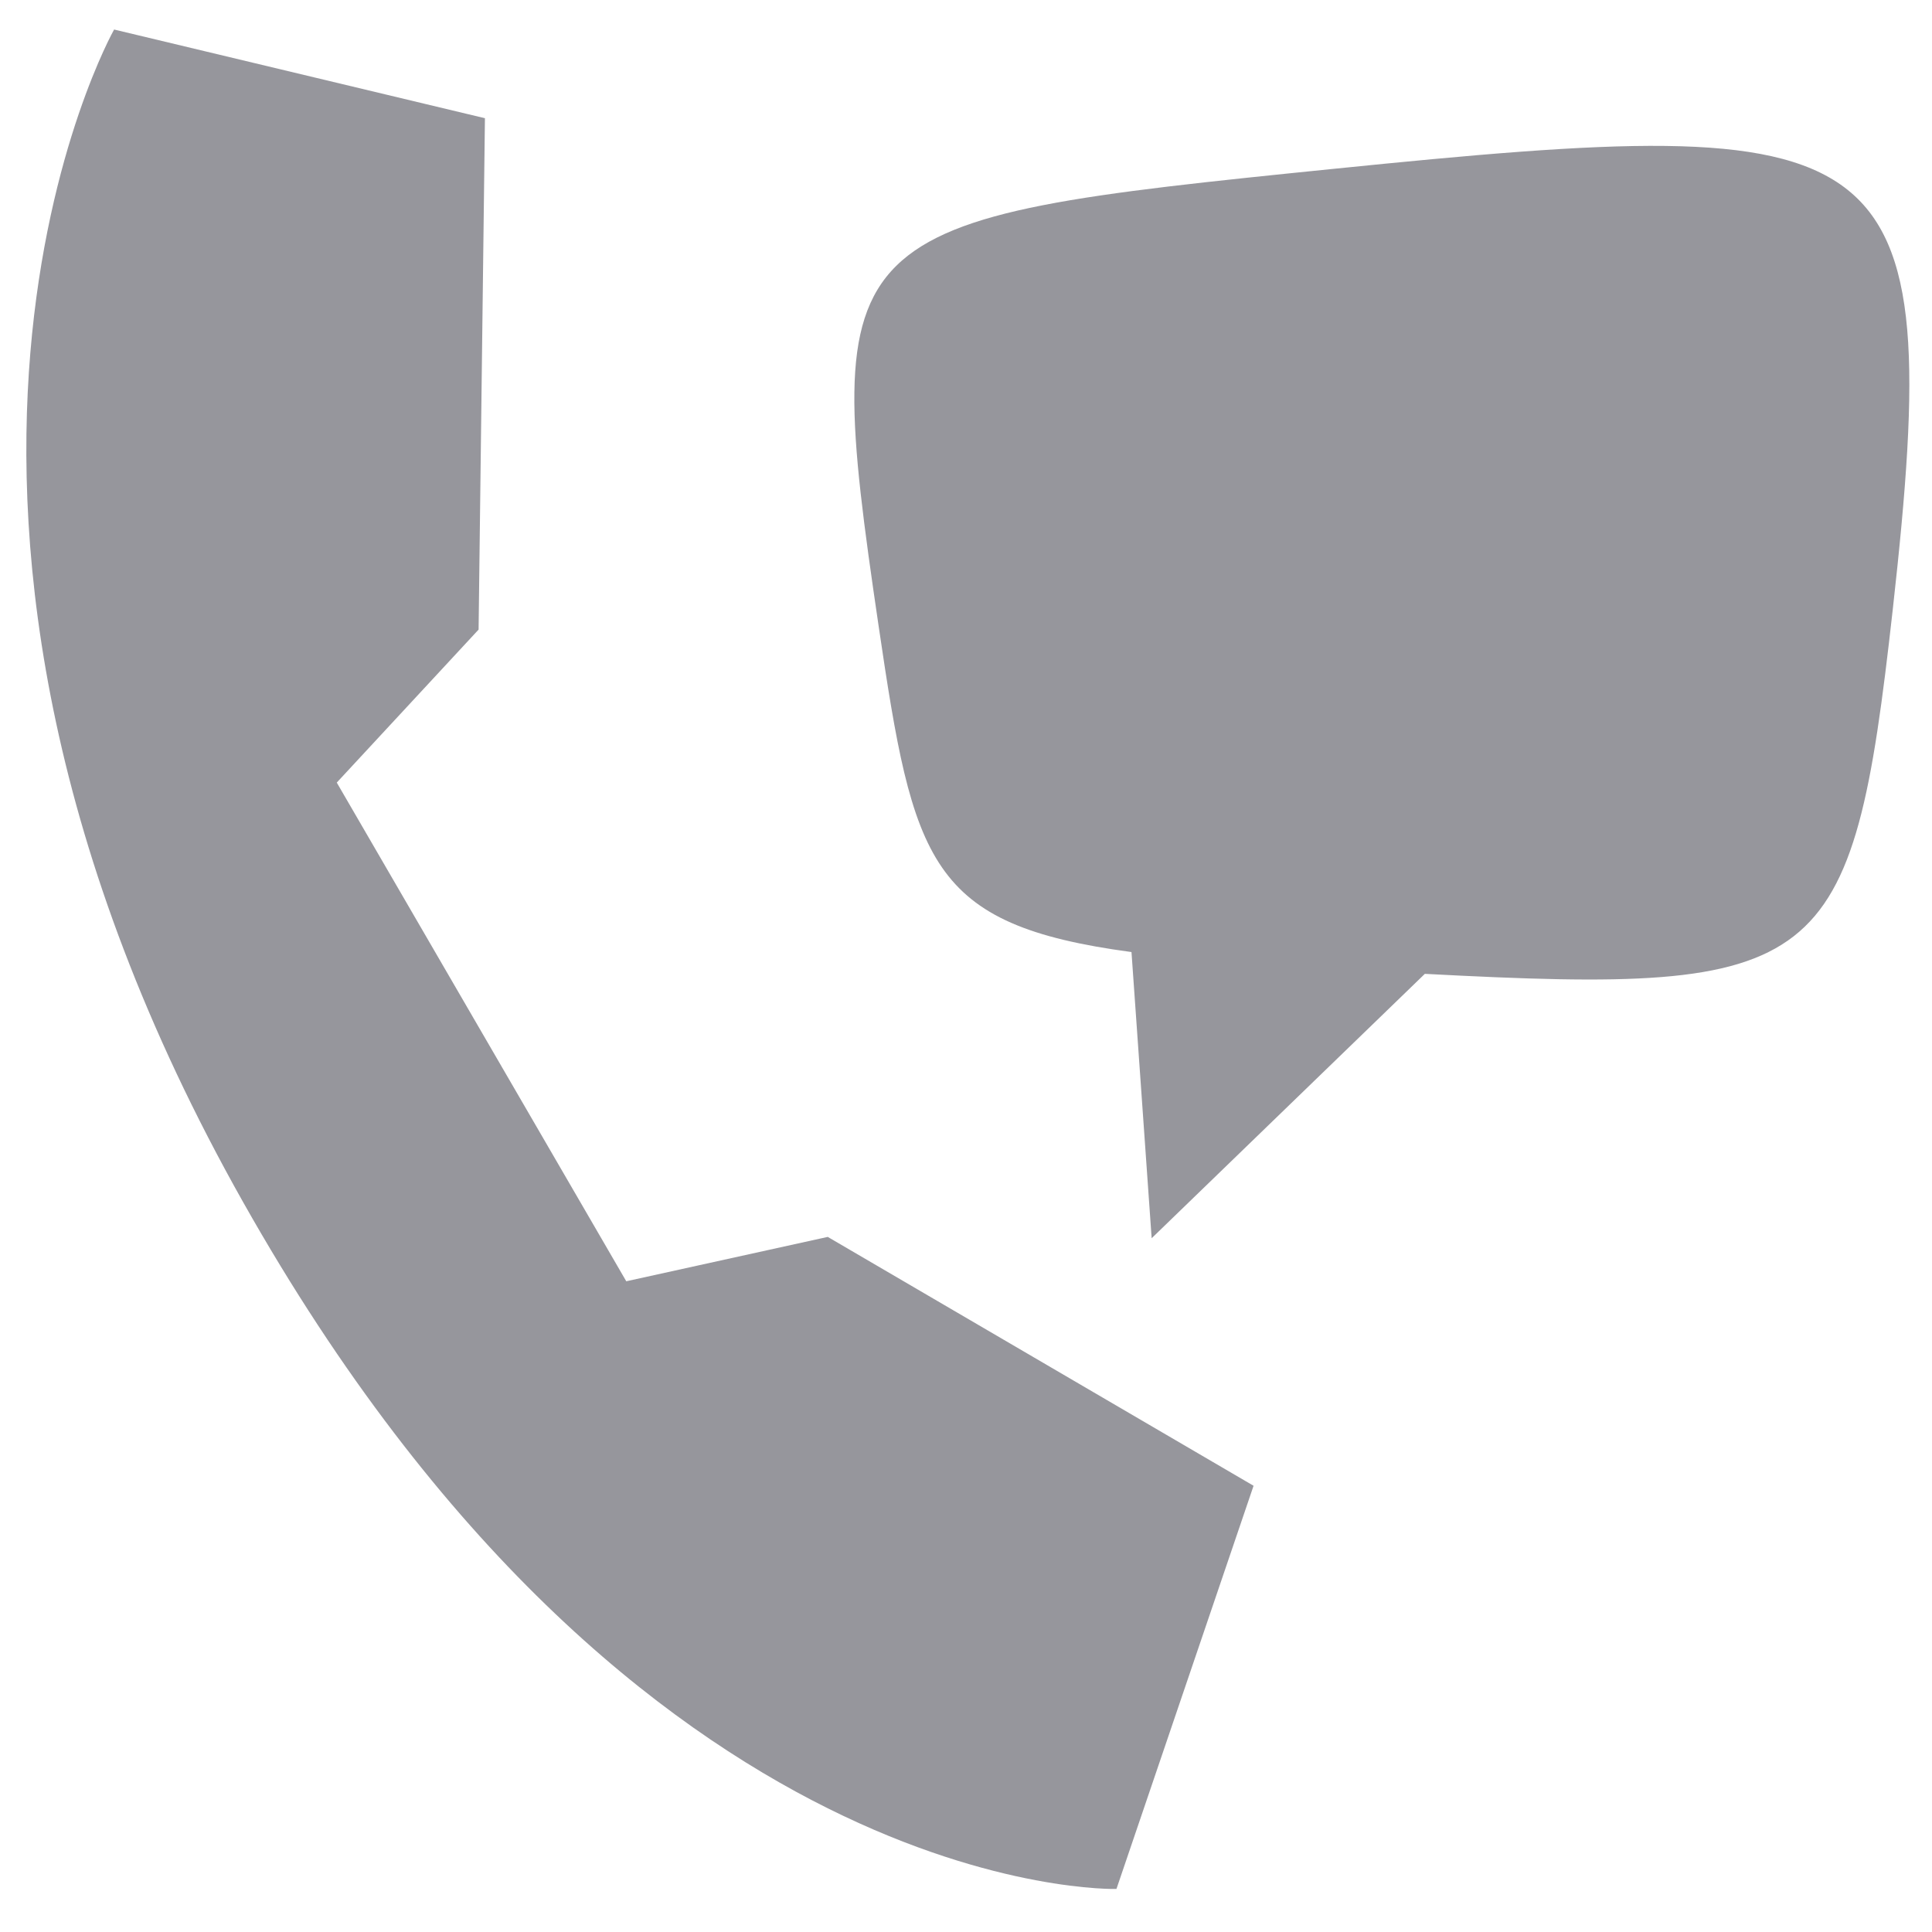 <svg viewBox="0 0 32 32" fill="none" xmlns="http://www.w3.org/2000/svg">
  <path fill-rule="evenodd" clip-rule="evenodd" d="M31.35 10.096C30.676 16.13 30.234 16.48 23.6 16.13L19.075 20.509L18.741 15.769C15.377 15.317 15.13 14.283 14.552 10.364C13.572 3.718 13.806 3.636 22.074 2.798C31.41 1.85 32.241 2.123 31.35 10.096ZM18.492 31.287C18.492 31.287 10.569 31.521 4.024 19.906C-2.521 8.291 1.89 0.489 1.89 0.489L8.032 1.958L7.927 10.428L5.578 12.962L10.373 21.222L13.71 20.487L20.763 24.609L18.492 31.287Z" fill="#96969C"/>
</svg>
